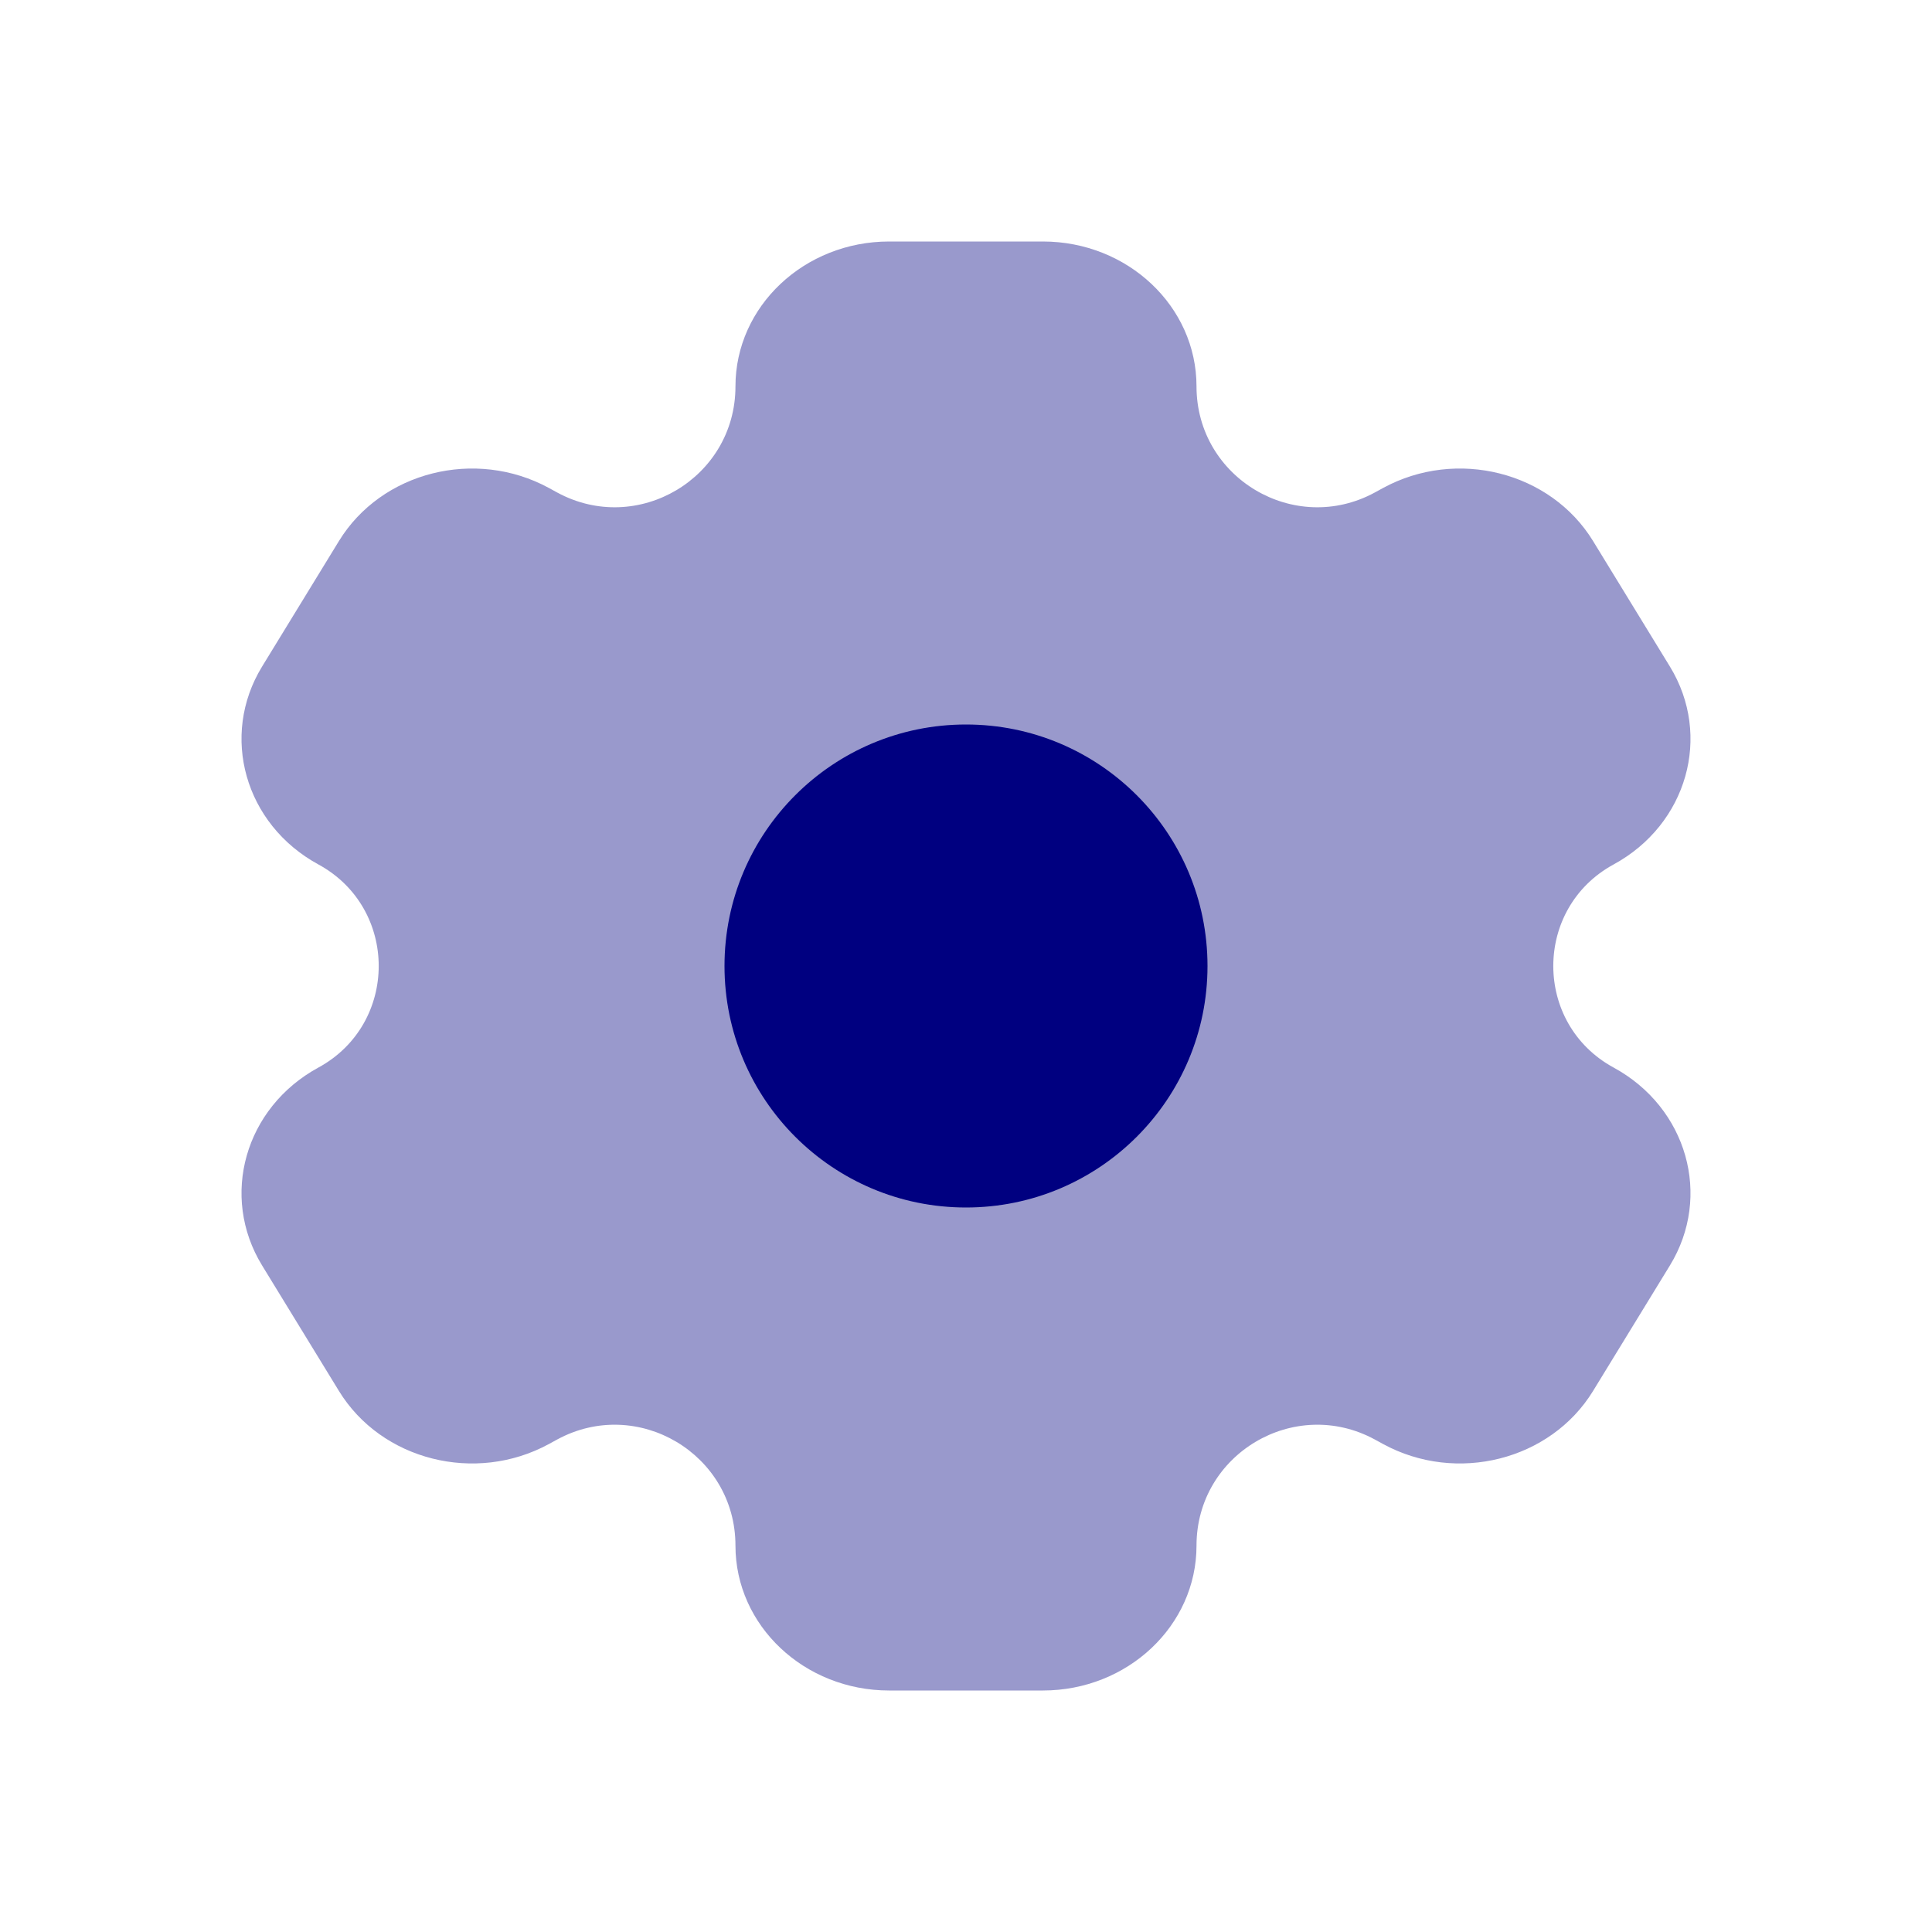 <svg width="58" height="58" viewBox="0 0 58 58" fill="none" xmlns="http://www.w3.org/2000/svg">
<path opacity="0.4" d="M31.307 7.25H26.693C24.145 7.25 22.079 9.198 22.079 11.6C22.079 14.349 19.138 16.097 16.723 14.783L16.478 14.649C14.271 13.448 11.45 14.161 10.176 16.241L7.869 20.009C6.595 22.089 7.351 24.75 9.558 25.951C11.973 27.266 11.973 30.734 9.558 32.049C7.351 33.25 6.595 35.911 7.869 37.991L10.176 41.759C11.45 43.839 14.271 44.552 16.478 43.351L16.723 43.217C19.138 41.903 22.079 43.651 22.079 46.4C22.079 48.802 24.145 50.75 26.693 50.75H31.307C33.855 50.75 35.92 48.802 35.92 46.4C35.92 43.651 38.862 41.903 41.277 43.217L41.522 43.351C43.729 44.552 46.55 43.839 47.824 41.759L50.131 37.991C51.405 35.911 50.649 33.25 48.442 32.049C46.027 30.734 46.027 27.266 48.442 25.951C50.649 24.75 51.405 22.089 50.131 20.009L47.824 16.241C46.55 14.161 43.729 13.448 41.522 14.649L41.277 14.783C38.862 16.097 35.92 14.349 35.92 11.6C35.92 9.198 33.855 7.25 31.307 7.25Z" fill="#000080"/>
<circle cx="29" cy="29" r="7.25" fill="#000080"/>
</svg>
